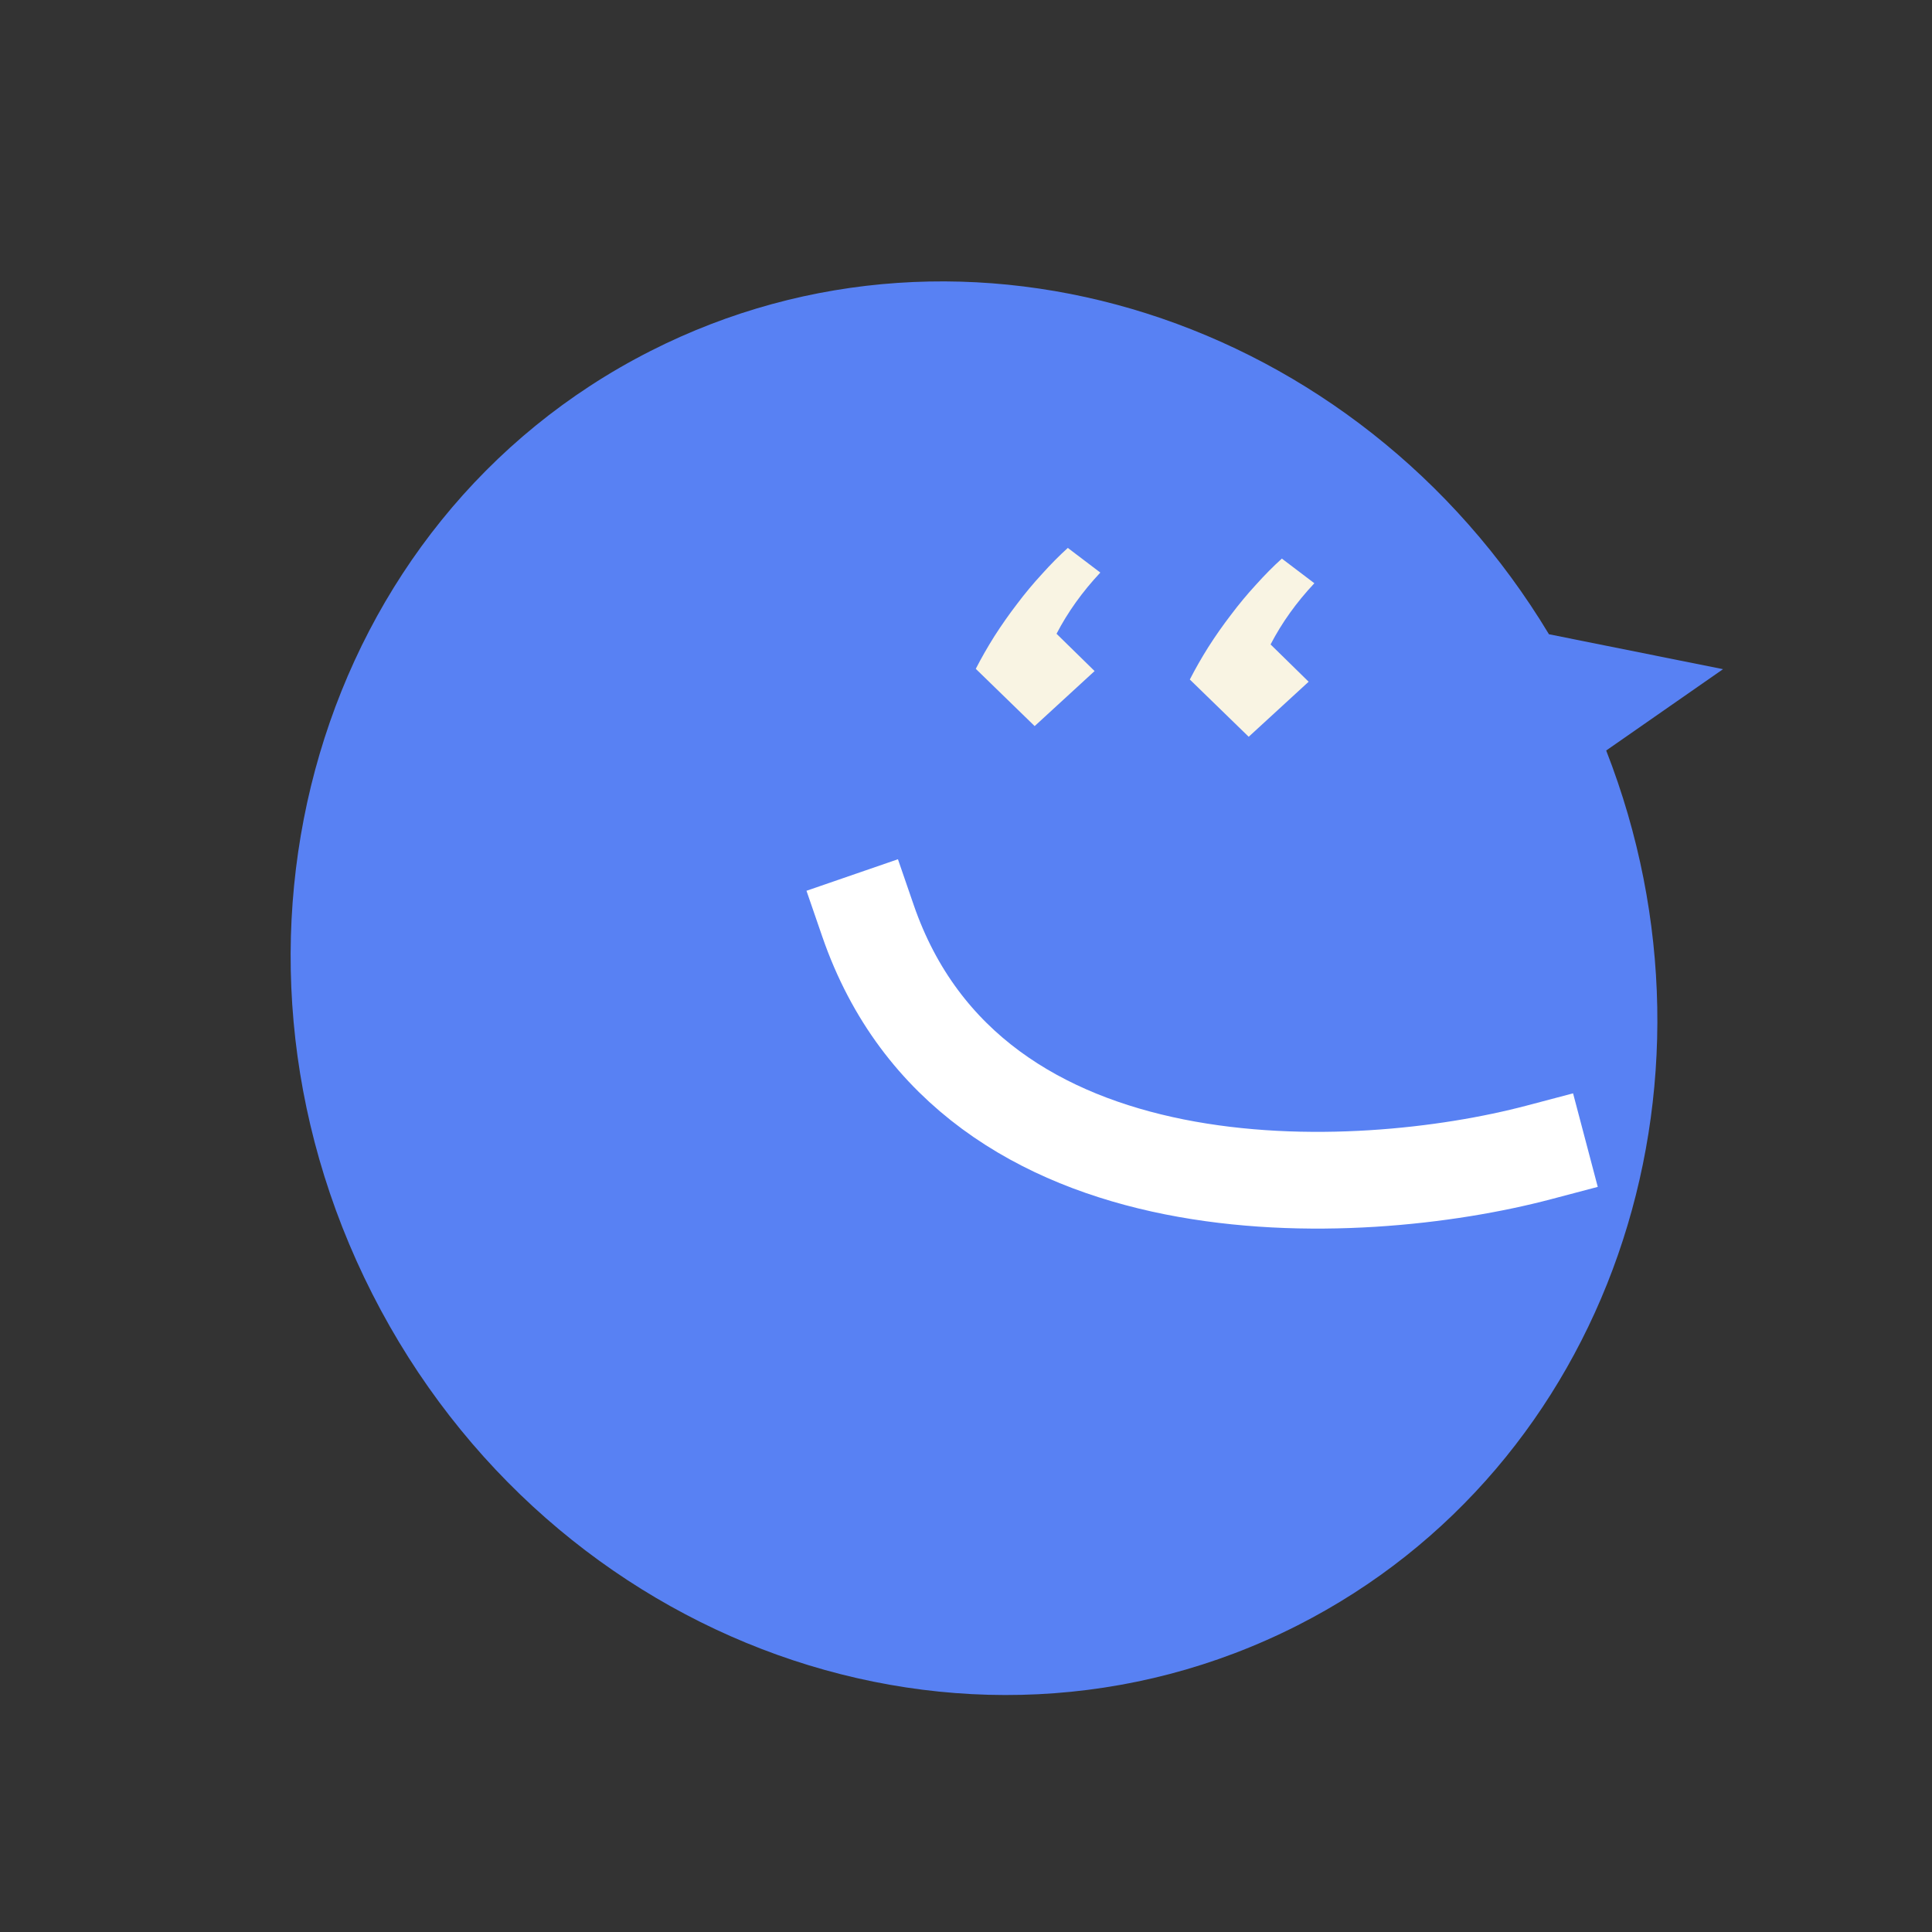 <svg width="80" height="80" viewBox="0 0 80 80" fill="none" xmlns="http://www.w3.org/2000/svg">
<rect x="0" y="0" width="80" height="80" fill="#333333" stroke="none"/>
<g clip-path="url(#clip0_468_1791)">
<path fill-rule="evenodd" clip-rule="evenodd" d="M66.509 31.077L71.347 27.709L64.139 26.263C56.239 13.143 40.041 7.876 26.928 14.538C13.168 21.529 8.014 39.008 15.417 53.578C22.819 68.148 39.975 74.292 53.735 67.301C66.619 60.755 71.957 45.016 66.509 31.077Z" fill="#5881F3"/>
<path d="M35.941 38.126C40.22 50.539 56.237 49.694 63.712 47.721" stroke="white" stroke-width="4.006" stroke-linecap="square"/>
<path d="M40.405 27.695C40.632 27.252 40.887 26.805 41.171 26.353C41.467 25.891 41.778 25.446 42.106 25.019C42.435 24.581 42.779 24.167 43.14 23.776C43.5 23.374 43.859 23.011 44.216 22.688L45.562 23.709C44.819 24.502 44.214 25.346 43.749 26.243L45.325 27.787L42.843 30.066L40.405 27.695ZM49.268 28.137C49.495 27.694 49.75 27.246 50.034 26.795C50.329 26.332 50.641 25.888 50.969 25.461C51.298 25.023 51.642 24.609 52.002 24.218C52.363 23.815 52.722 23.453 53.079 23.13L54.425 24.151C53.681 24.943 53.077 25.788 52.612 26.685L54.188 28.229L51.706 30.508L49.268 28.137Z" fill="#F9F4E3"/>
</g>
<defs>
<clipPath id="clip0_468_1791">
<rect width="80" height="80" fill="white"/>
</clipPath>
</defs>
</svg>
